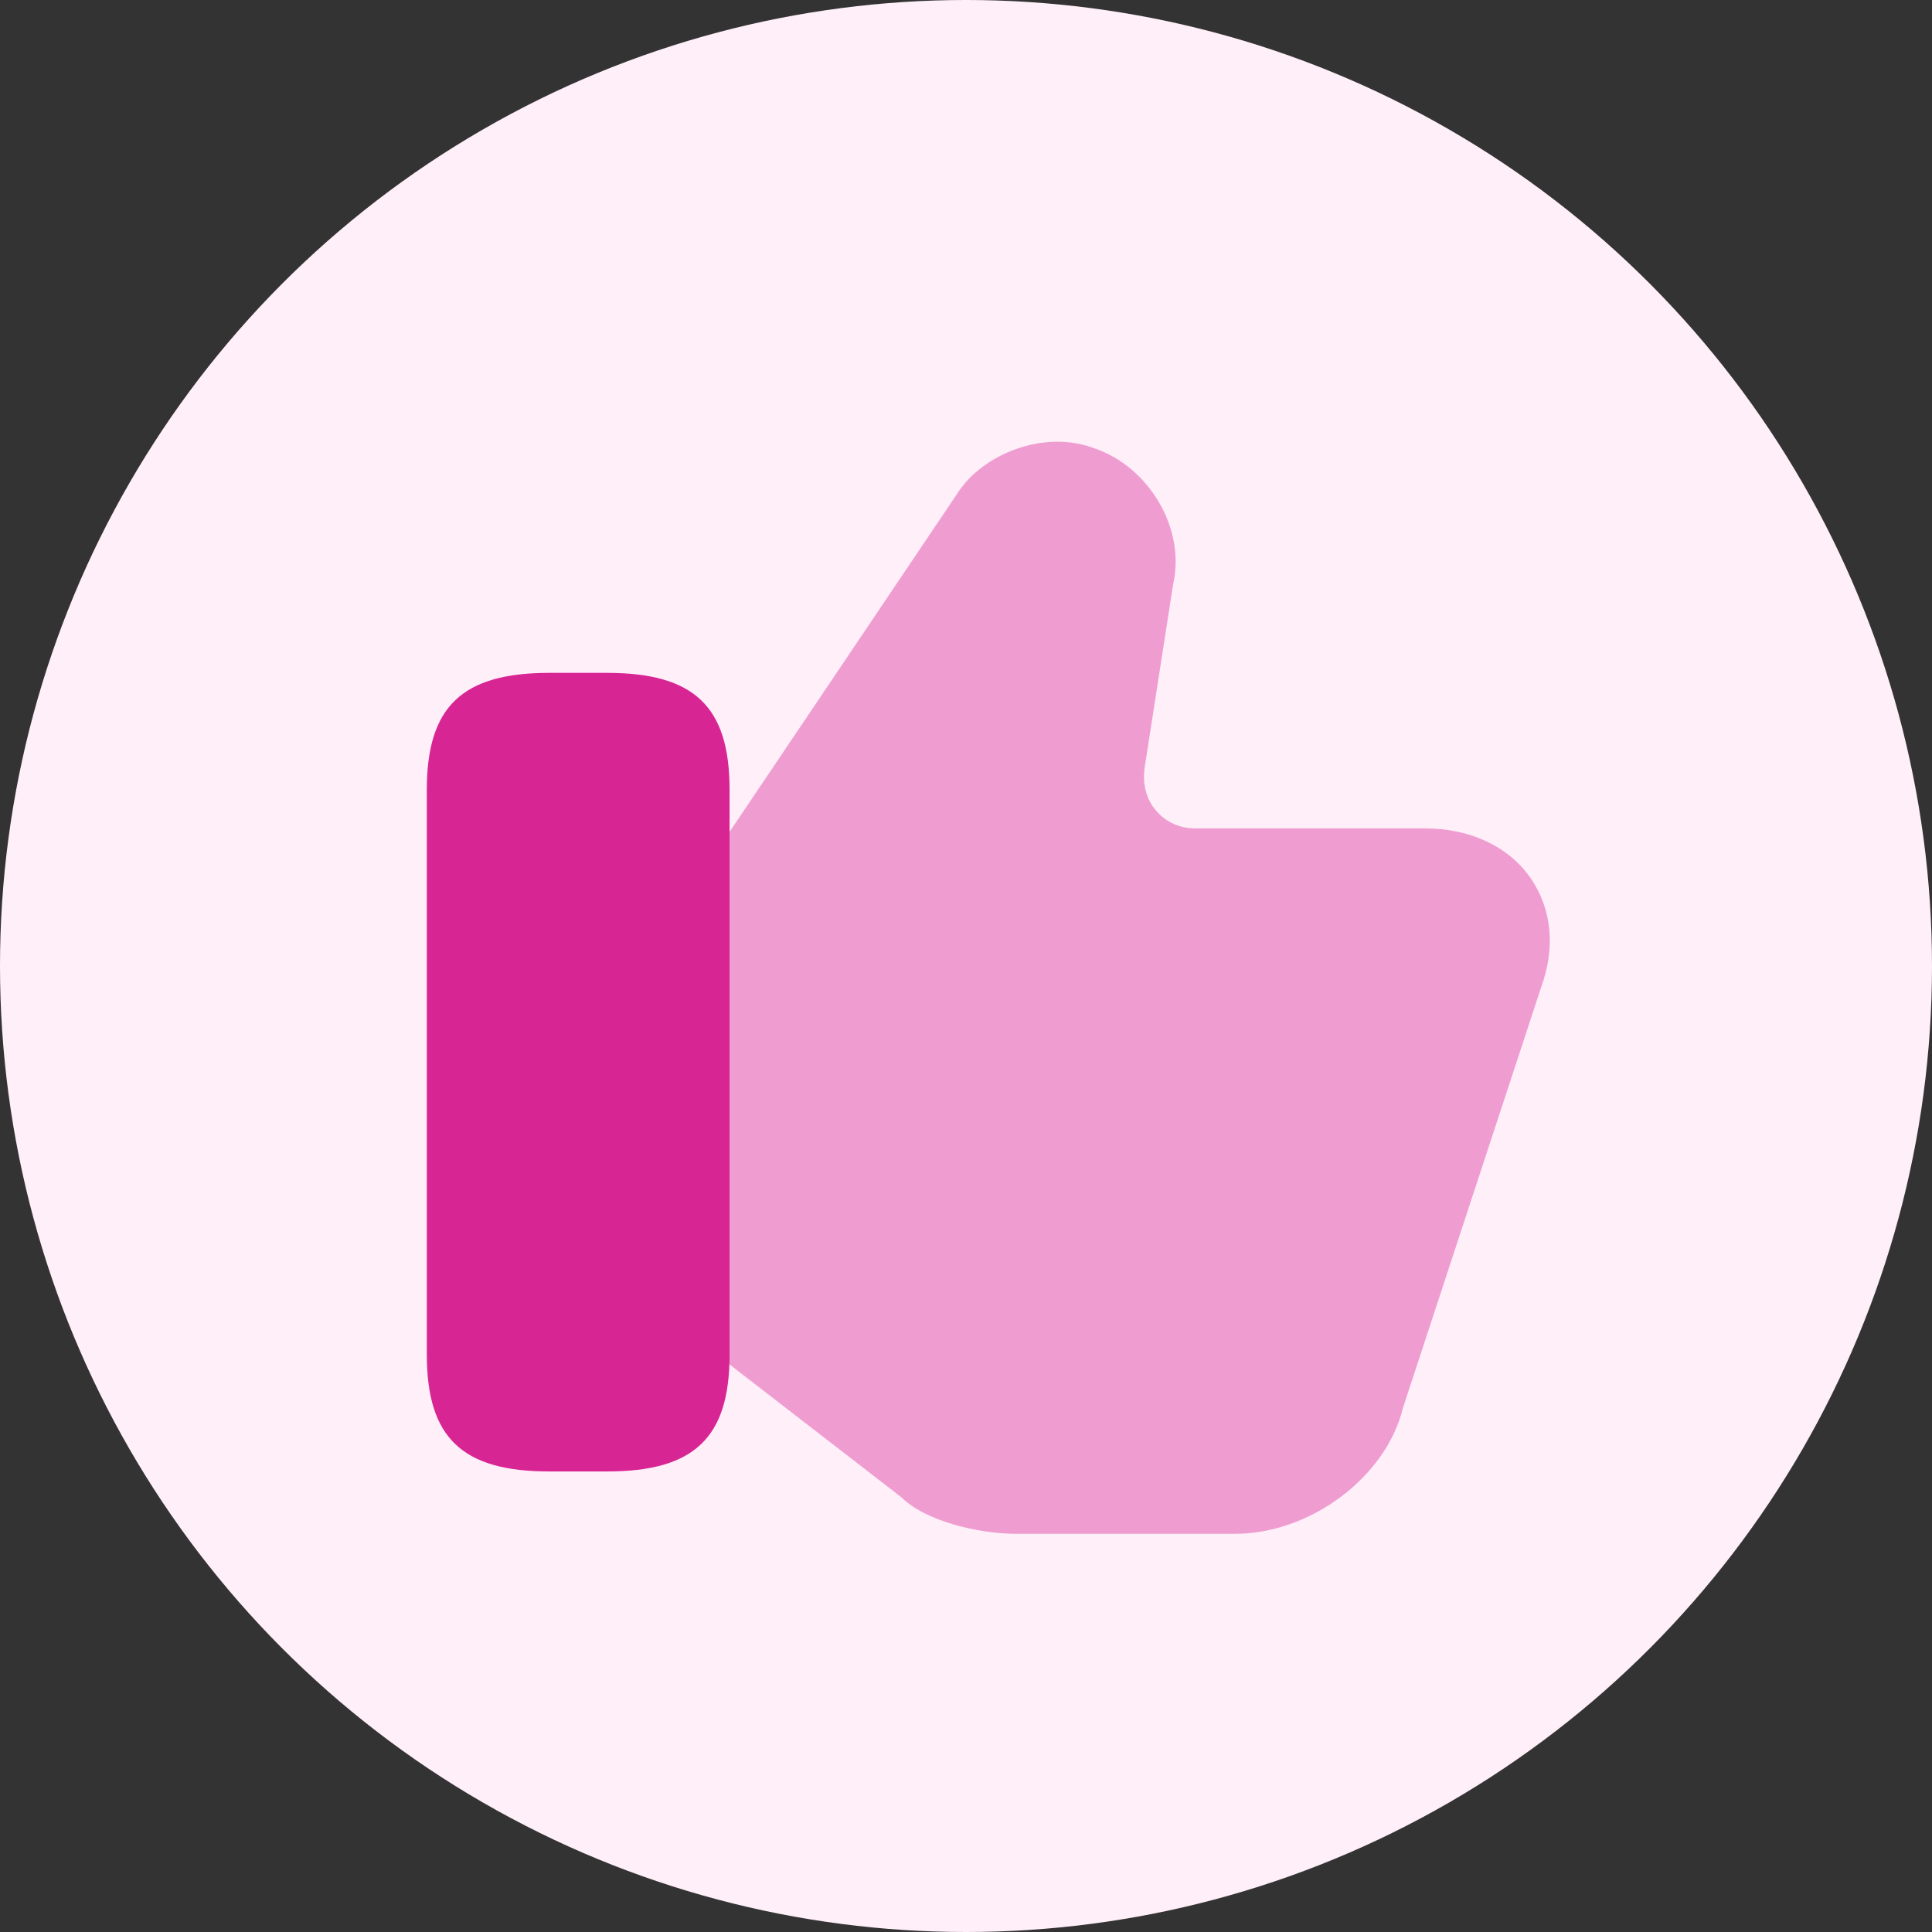 <svg width="40" height="40" viewBox="0 0 40 40" fill="none" xmlns="http://www.w3.org/2000/svg">
<rect x="0" y="0" width="40" height="40" fill="#333333" stroke="none"/>
<circle cx="20" cy="20" r="20" fill="#FFEFF9"/>
<path opacity="0.4" d="M31.686 18.175C31.233 17.523 30.43 17.151 29.512 17.151H24.744C24.43 17.151 24.14 17.023 23.942 16.791C23.733 16.558 23.651 16.233 23.698 15.896L24.291 12.082C24.546 10.942 23.791 9.663 22.651 9.279C21.593 8.884 20.349 9.419 19.849 10.175L14.942 17.465L14.802 17.698V27.977L14.977 28.151L18.663 31C19.151 31.489 20.256 31.756 21.035 31.756H25.57C27.128 31.756 28.698 30.582 29.046 29.151L31.907 20.442C32.209 19.616 32.128 18.814 31.686 18.175Z" fill="#D82594"/>
<path d="M12.57 13.931H11.372C9.57 13.931 8.837 14.628 8.837 16.349V28.047C8.837 29.768 9.57 30.465 11.372 30.465H12.57C14.372 30.465 15.105 29.768 15.105 28.047V16.349C15.105 14.628 14.372 13.931 12.57 13.931Z" fill="#D82594"/>
</svg>
